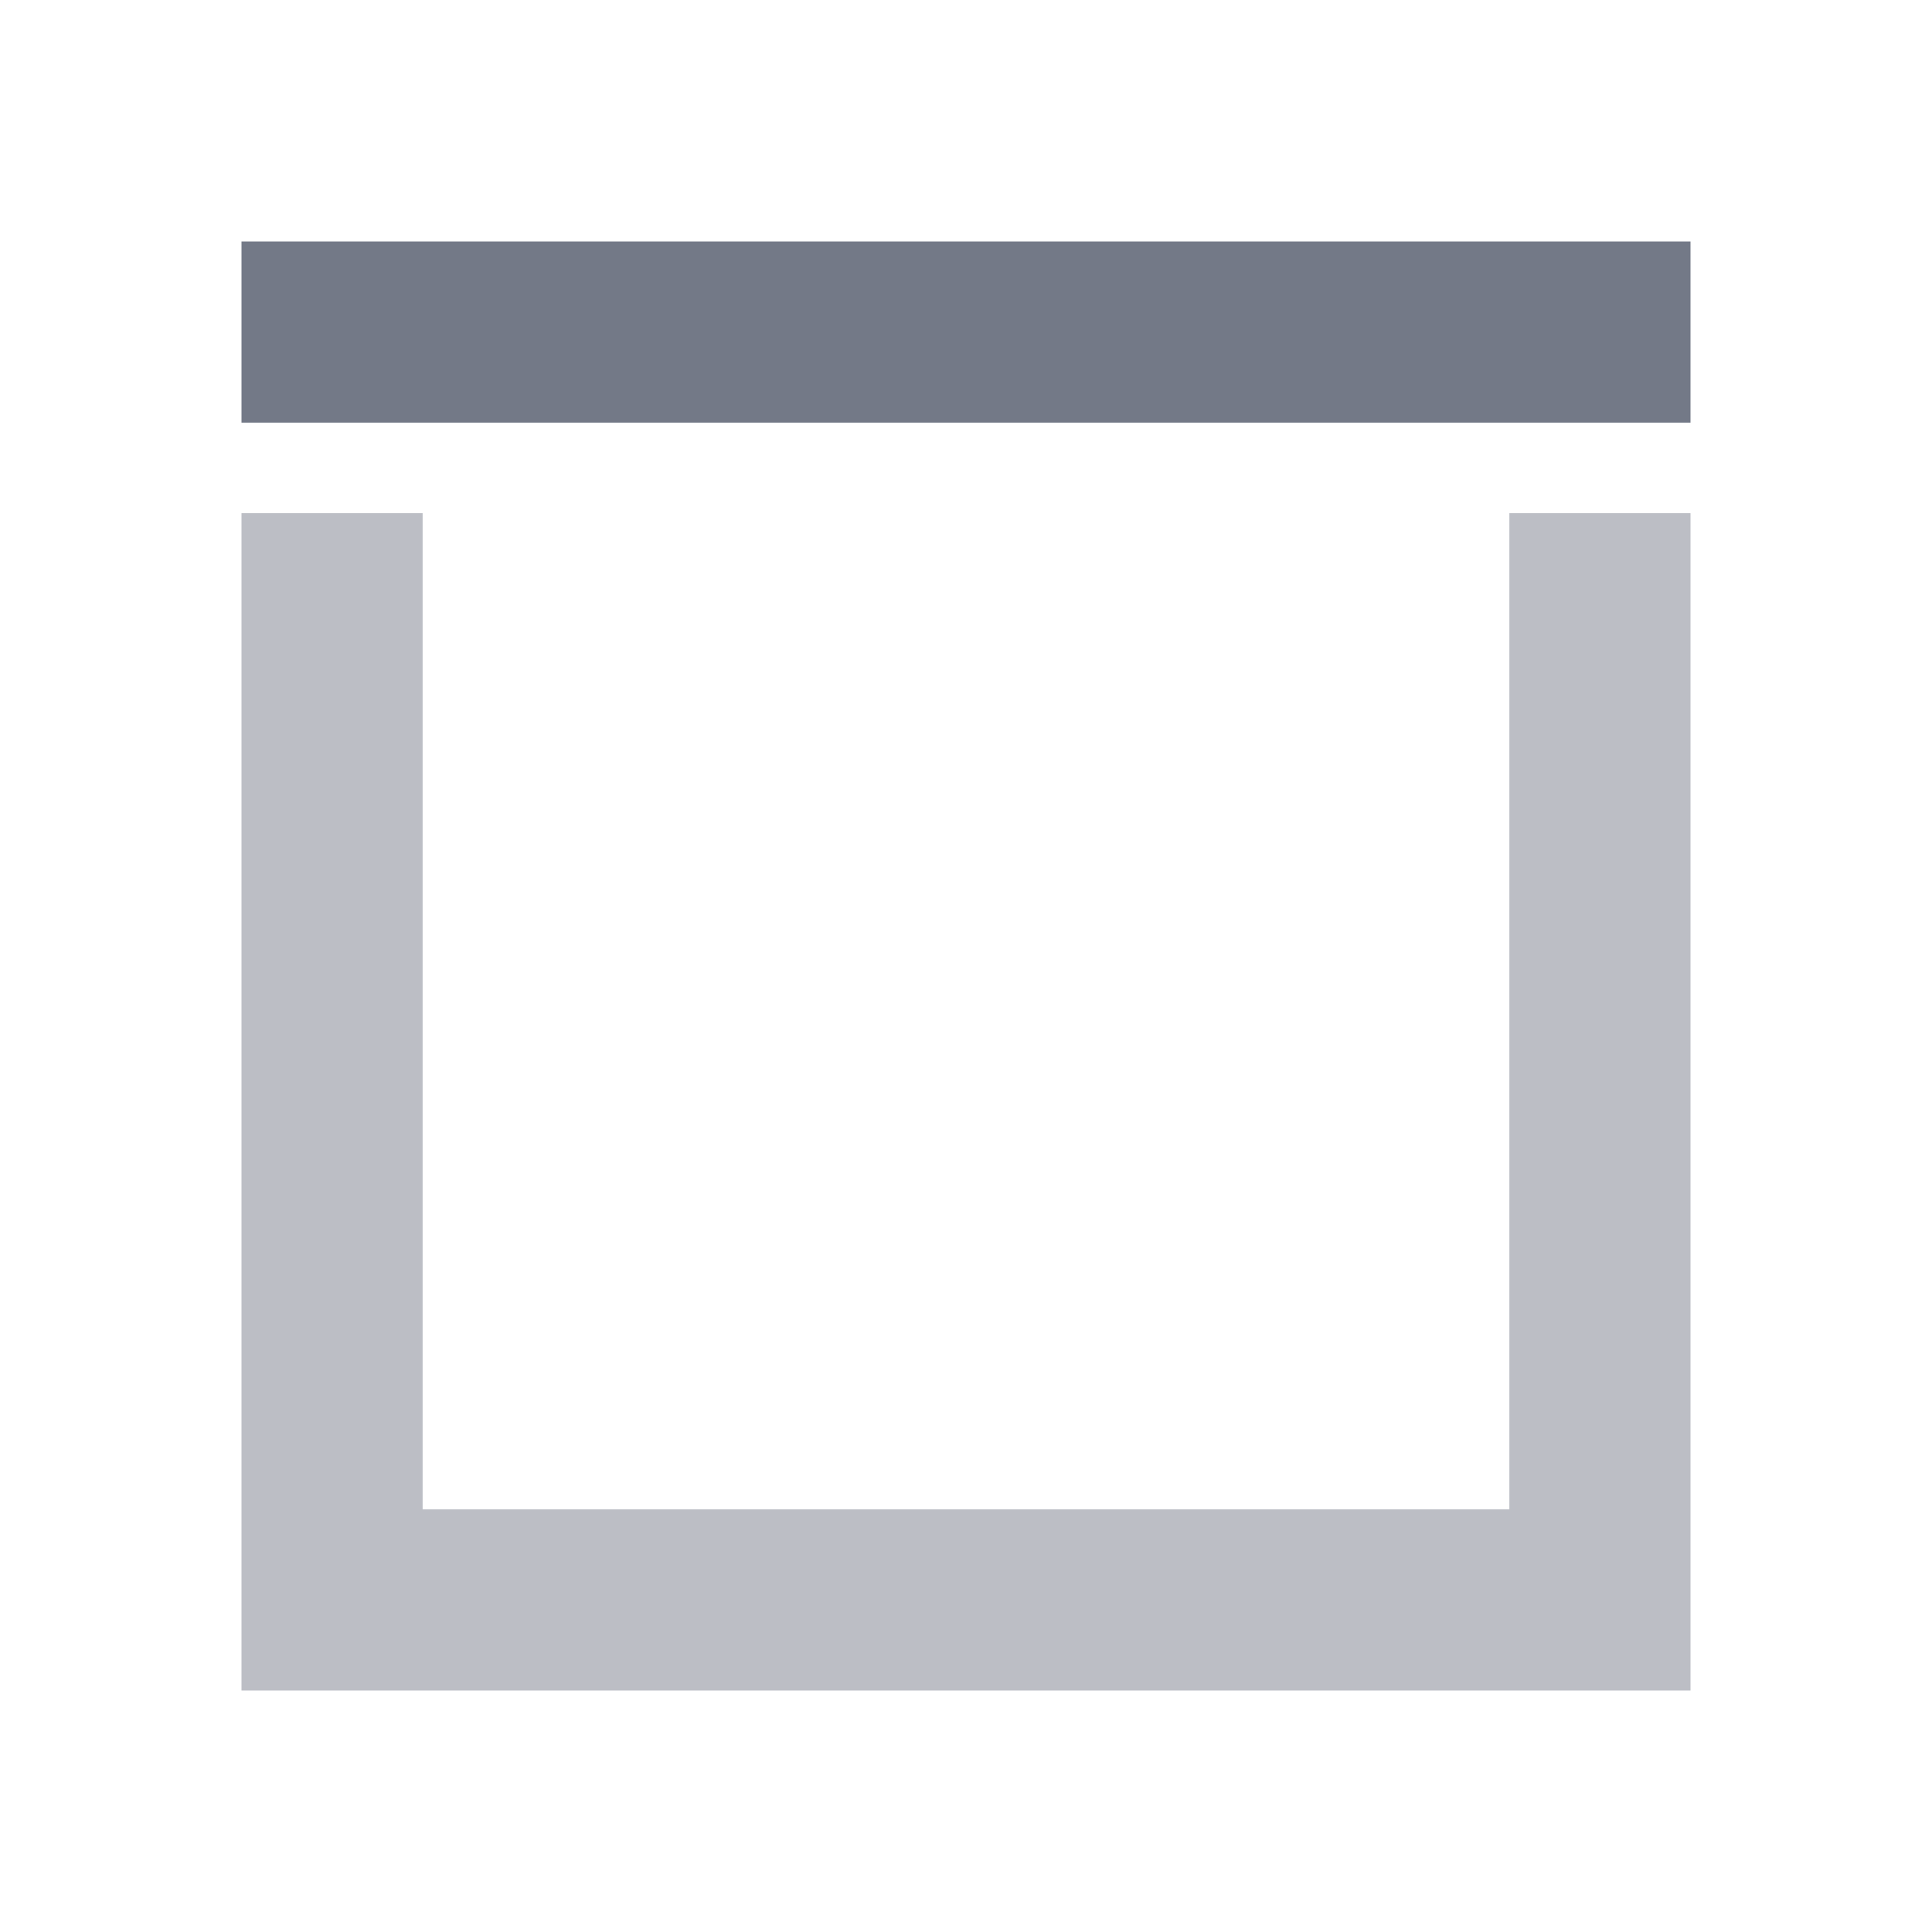 <svg viewBox="0 0 64 64" version="1.1" xmlns="http://www.w3.org/2000/svg"><path fill="#737987" d="M38 8L37 8 8 8 8 14 14 14 37 14 38 14 50 14 56 14 56 8 38 8z"/><path fill="#bcbec5" d="M50 50L37 50 14 50 14 17 8 17 8 56 37 56 56 56 56 17 50 17 50 50z"/></svg>
